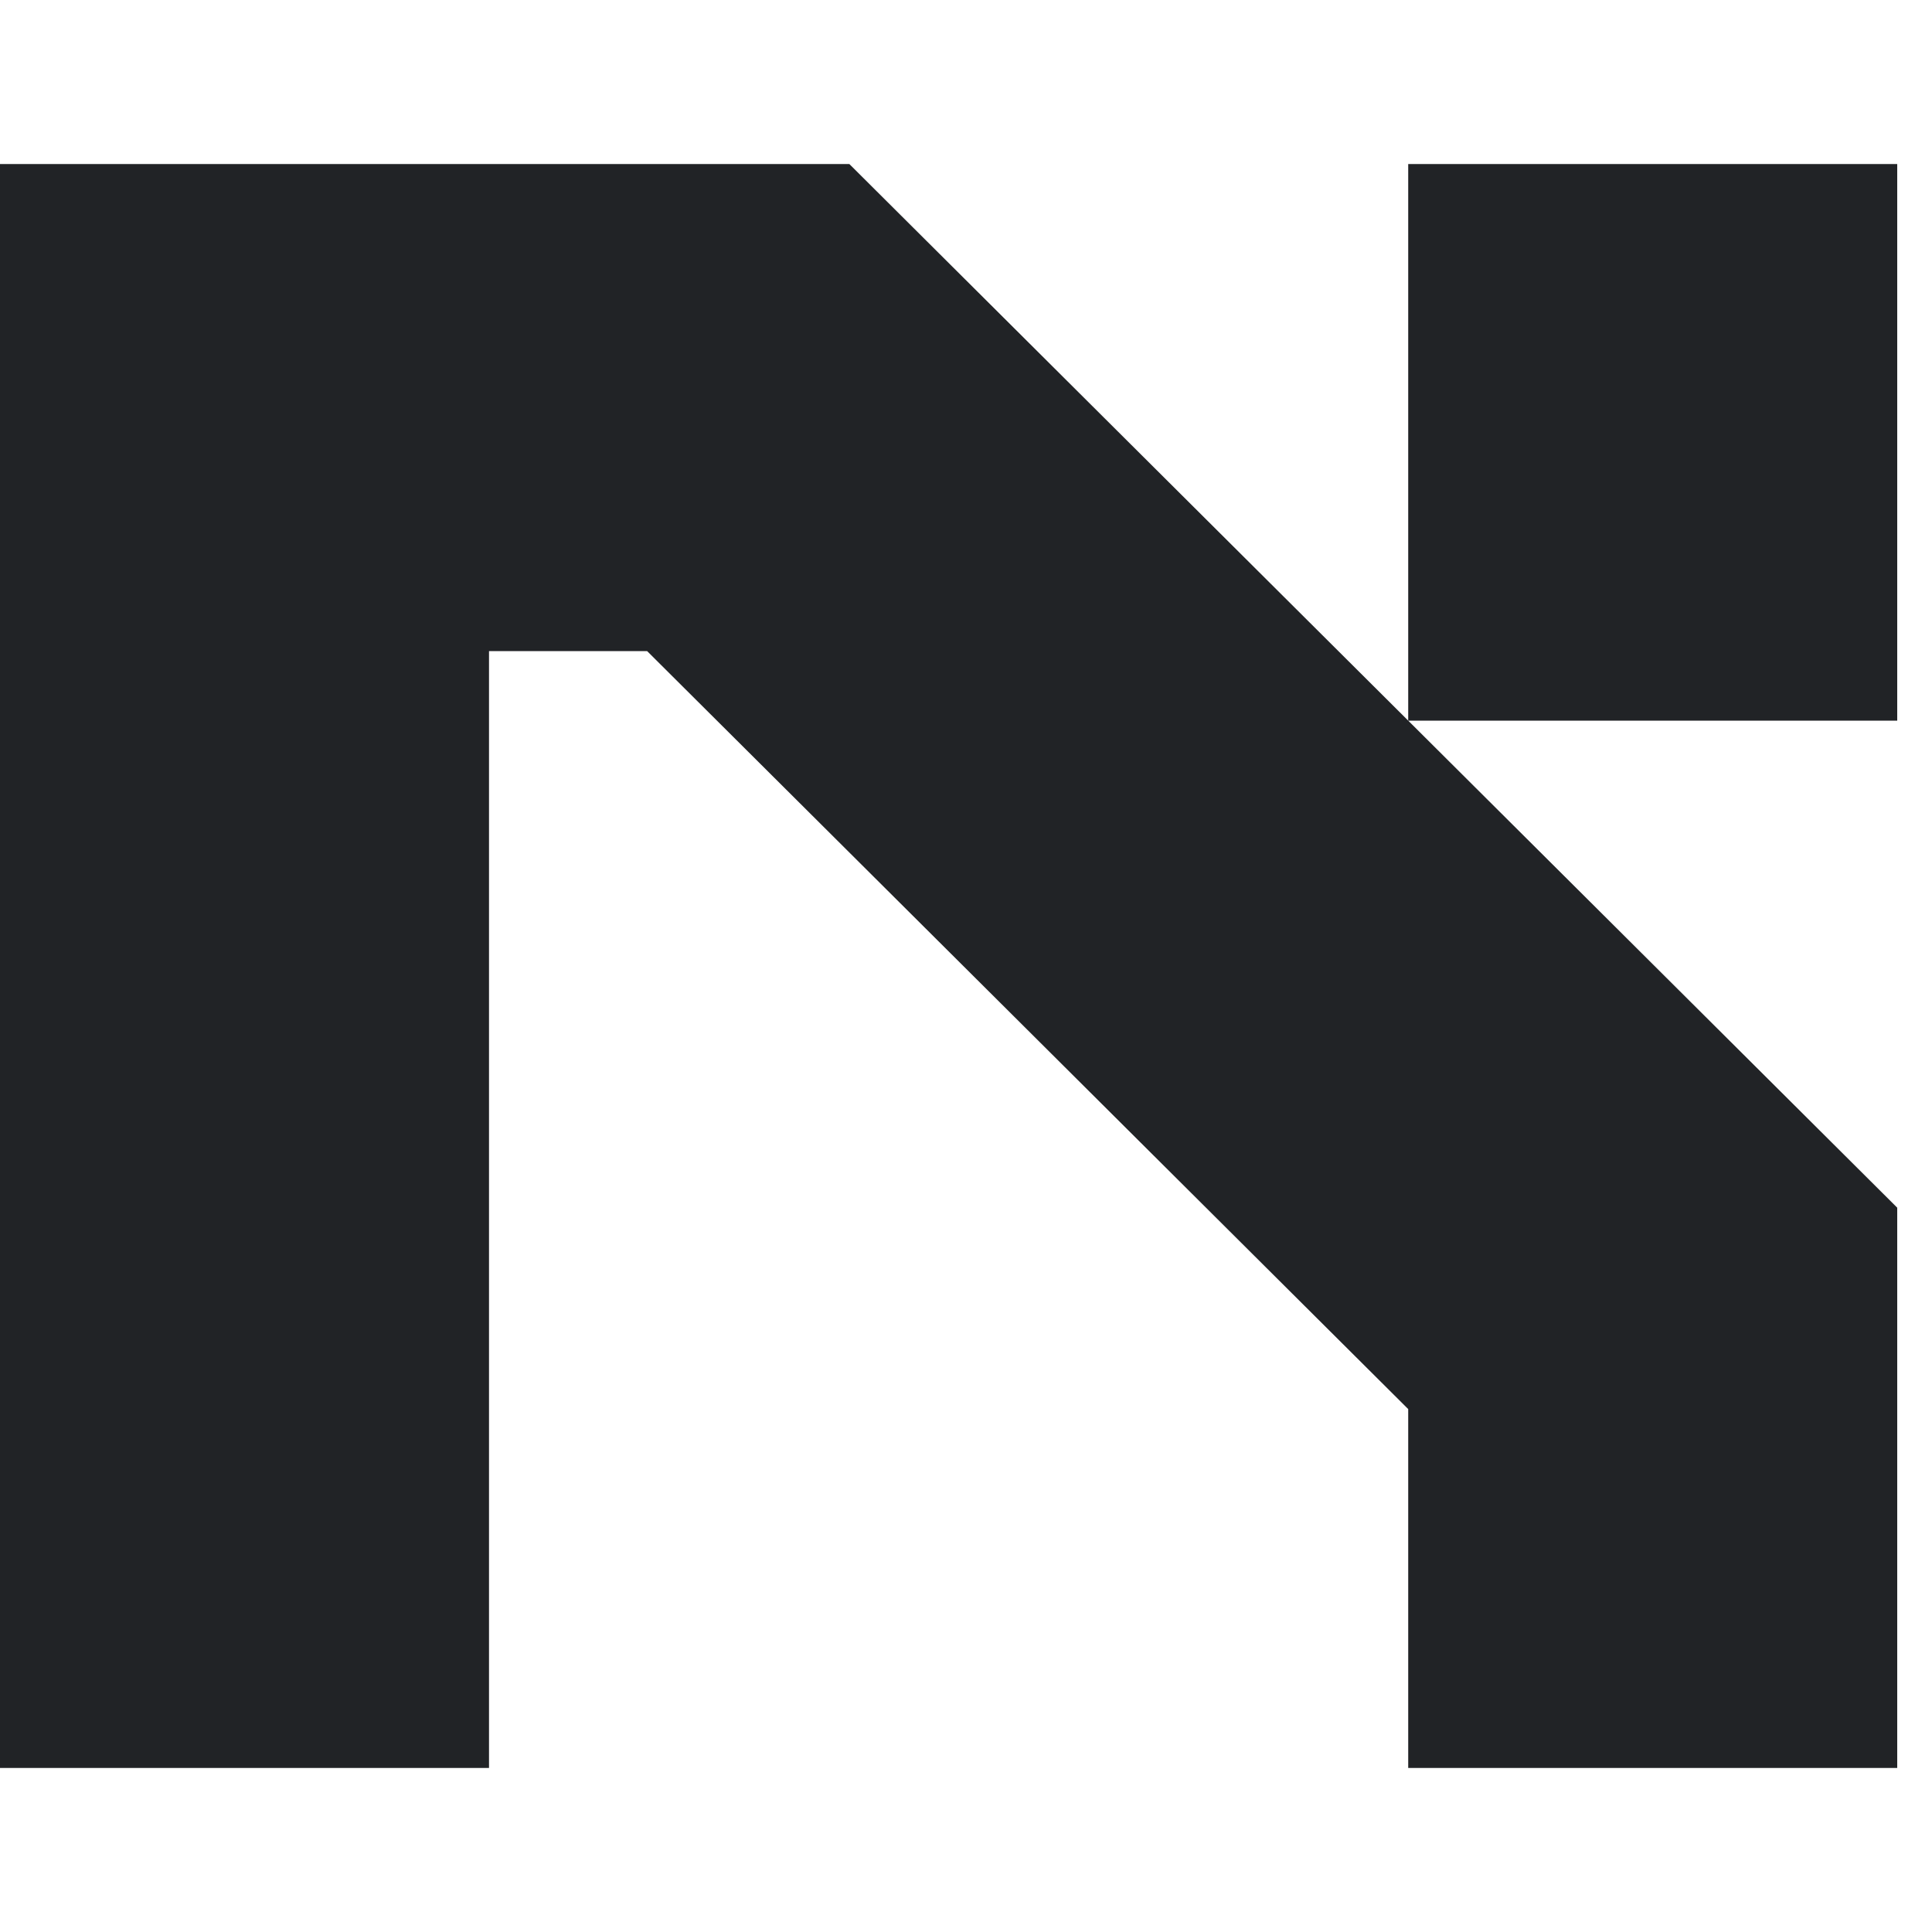 <svg id="logo-72" width="92" height="92" viewBox="0 0 53 44" fill="none" xmlns="http://www.w3.org/2000/svg">
    <path
        d="M23.3 0L52.046 28.63V44H38.631V34.155L17.752 13.361L13.415 13.361L13.415 44H0L0 0L23.3 0ZM38.631 15.269V0L52.046 0V15.269L38.631 15.269Z"
        class="ccustom" fill="#212326"></path>
</svg>